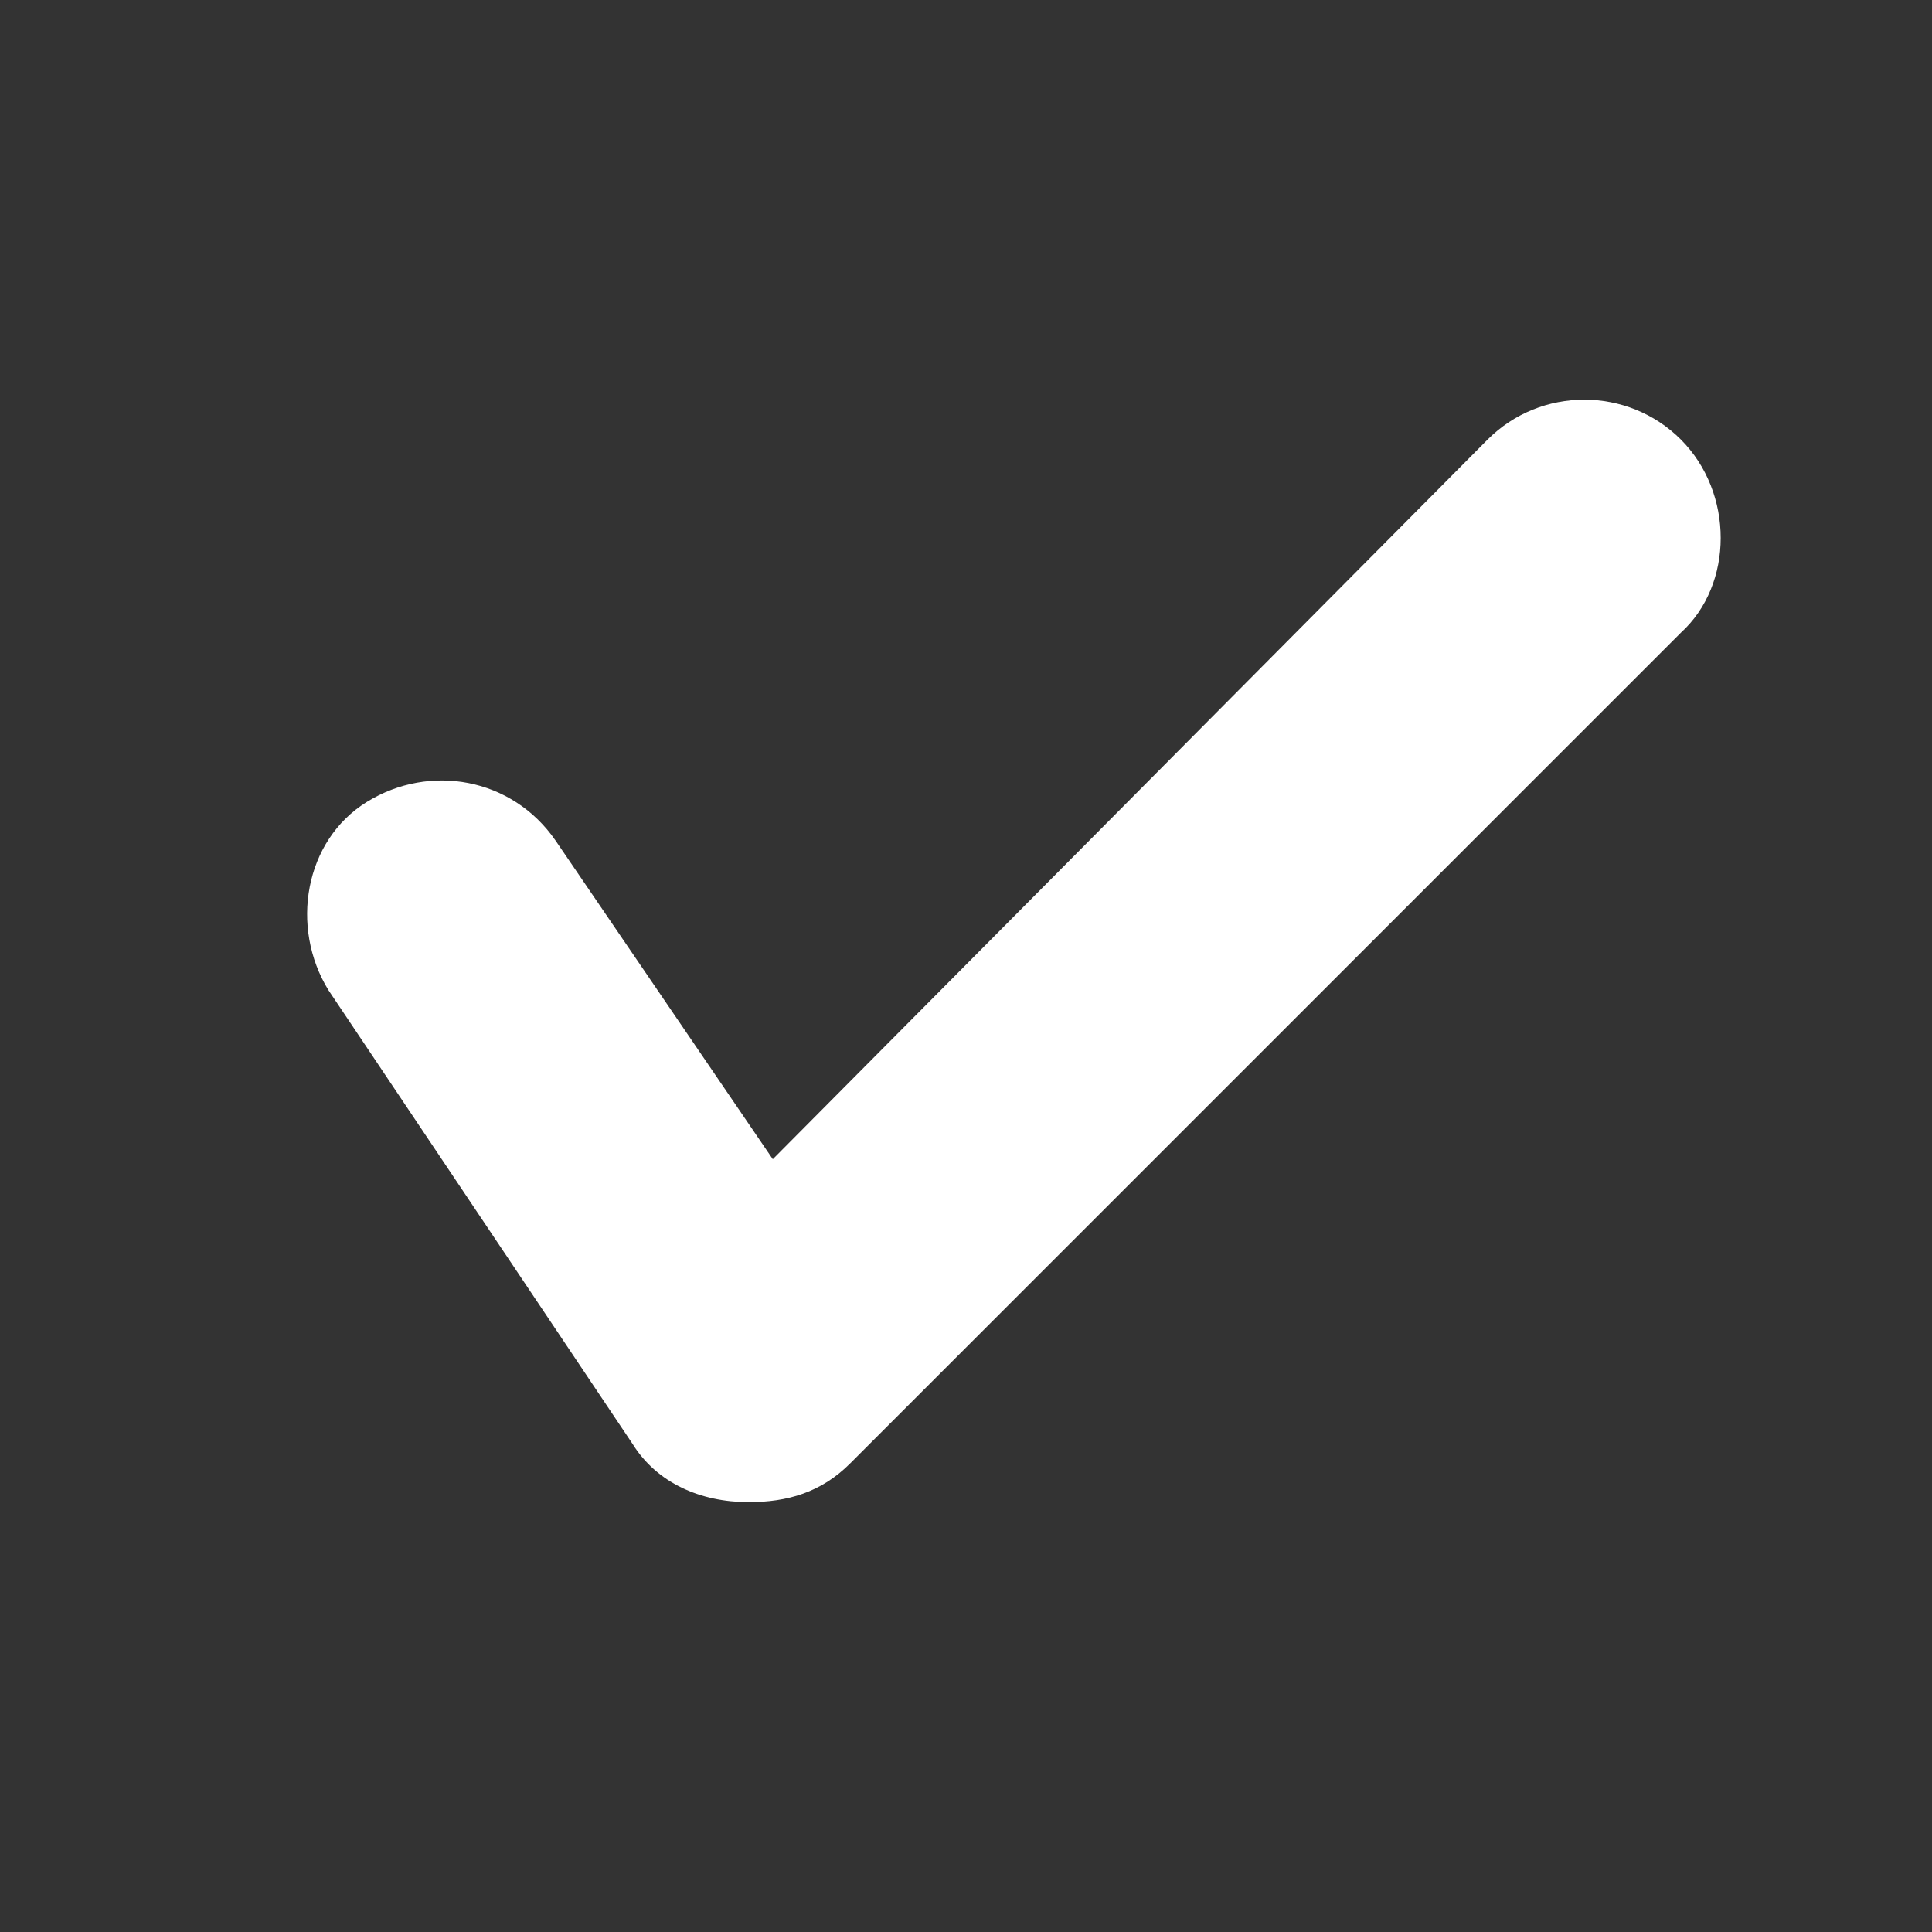 <?xml version="1.0" encoding="utf-8"?>
<!-- Generator: Adobe Illustrator 19.1.0, SVG Export Plug-In . SVG Version: 6.00 Build 0)  -->
<svg version="1.0" id="Layer_1" xmlns="http://www.w3.org/2000/svg" xmlns:xlink="http://www.w3.org/1999/xlink" x="0px" y="0px"
	 viewBox="0 0 40 40" style="enable-background:new 0 0 40 40;" xml:space="preserve">
<rect x="0" y="0" width="40" height="40" fill="#333333" stroke="none"/>
<style type="text/css">
	.st0{fill:#FFFFFF;}
</style>
<path class="st0" d="M34.8,9.1c-1.1-1.1-2.9-1.1-4,0L16,24l-4.5-6.6c-0.9-1.3-2.6-1.6-3.9-0.8s-1.6,2.6-0.8,3.9l6.3,9.4
	c0.5,0.8,1.4,1.2,2.4,1.2c0.8,0,1.5-0.2,2.1-0.8l17.2-17.2C35.9,12.1,35.9,10.2,34.8,9.1z"/>
</svg>
